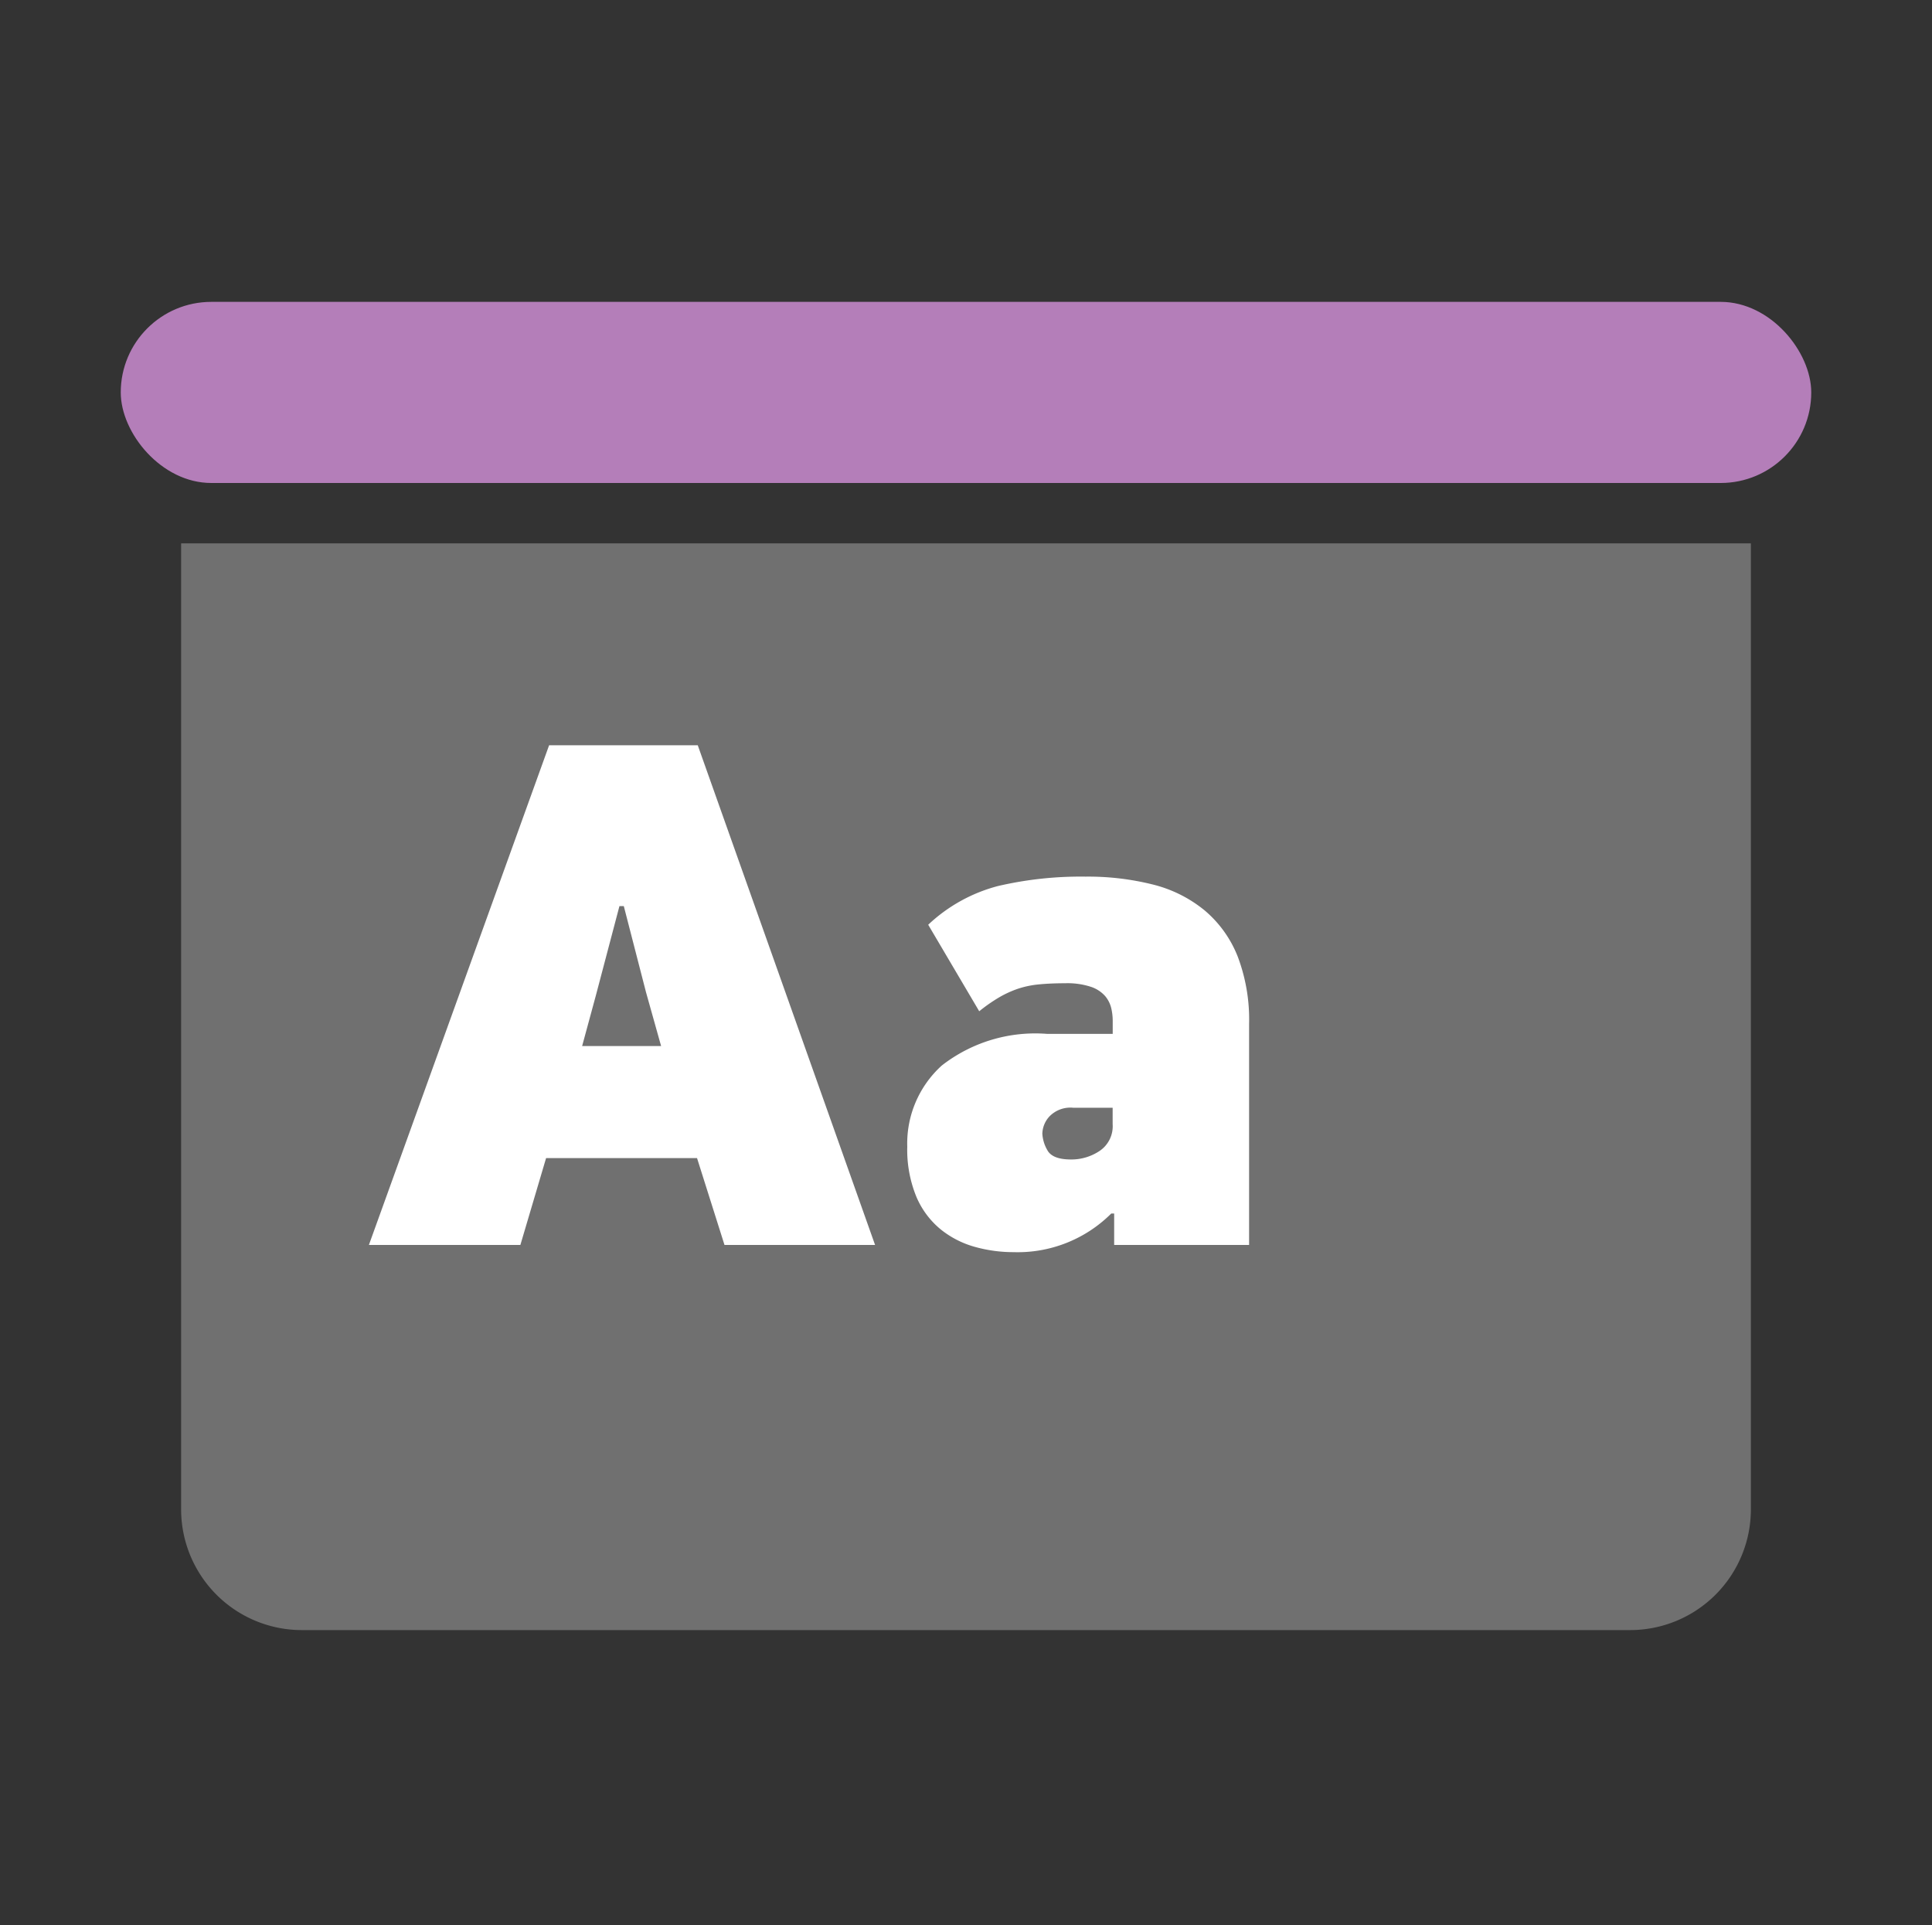 <svg xmlns="http://www.w3.org/2000/svg" width="32" height="31.89" viewBox="0 0 32 31.89">
    <rect x="0" y="0" width="32" height="31.89" fill="#333333" stroke="none"/>
    <defs>
        <style>
            .cls-1{fill:none}.cls-2{fill:#707070}.cls-3{fill:#b47eb9}.cls-4{fill:#fff}
        </style>
    </defs>
    <g id="Group_740" data-name="Group 740" transform="translate(-146 -6754)">
        <path id="Rectangle_708" d="M0 0h32v31.89H0z" class="cls-1" data-name="Rectangle 708" transform="translate(146 6754)"/>
        <path id="Rectangle_714" d="M0 0h26v16a2 2 0 0 1-2 2H2a2 2 0 0 1-2-2V0z" class="cls-2" data-name="Rectangle 714" transform="translate(149 6763)"/>
        <rect id="Rectangle_715" width="28" height="3" class="cls-3" data-name="Rectangle 715" rx="1.5" transform="translate(148 6759)"/>
        <path id="Path_2683" d="M5.545-.818h-2.5L2.619.621H.11l2.985-8.277h2.462L8.494.621H6zM4.26-4.992l-.392 1.486-.226.832H4.95l-.25-.891-.368-1.427zm7.718-.488a4.415 4.415 0 0 1 1.118.131 2.179 2.179 0 0 1 .856.428 1.919 1.919 0 0 1 .547.761 2.943 2.943 0 0 1 .19 1.118V.621h-2.235V.1h-.048a2.193 2.193 0 0 1-1.617.64 2.368 2.368 0 0 1-.648-.089 1.565 1.565 0 0 1-.565-.292 1.408 1.408 0 0 1-.4-.541 2.054 2.054 0 0 1-.149-.826A1.741 1.741 0 0 1 9.6-2.352a2.518 2.518 0 0 1 1.748-.523h1.082V-3.1a.934.934 0 0 0-.024-.2.487.487 0 0 0-.1-.2.54.54 0 0 0-.238-.155 1.24 1.24 0 0 0-.422-.059q-.238 0-.428.018a1.571 1.571 0 0 0-.351.071 1.716 1.716 0 0 0-.315.143 2.709 2.709 0 0 0-.333.232l-.845-1.433a2.665 2.665 0 0 1 1.159-.642 6.046 6.046 0 0 1 1.445-.155zm-.714 4.245a.609.609 0 0 0 .083.285q.083.155.392.155a.839.839 0 0 0 .476-.143.492.492 0 0 0 .214-.44v-.274h-.654a.484.484 0 0 0-.392.143.436.436 0 0 0-.118.275z" class="cls-4" data-name="Path 2683" transform="translate(152 6774)"/>
    </g>
</svg>
